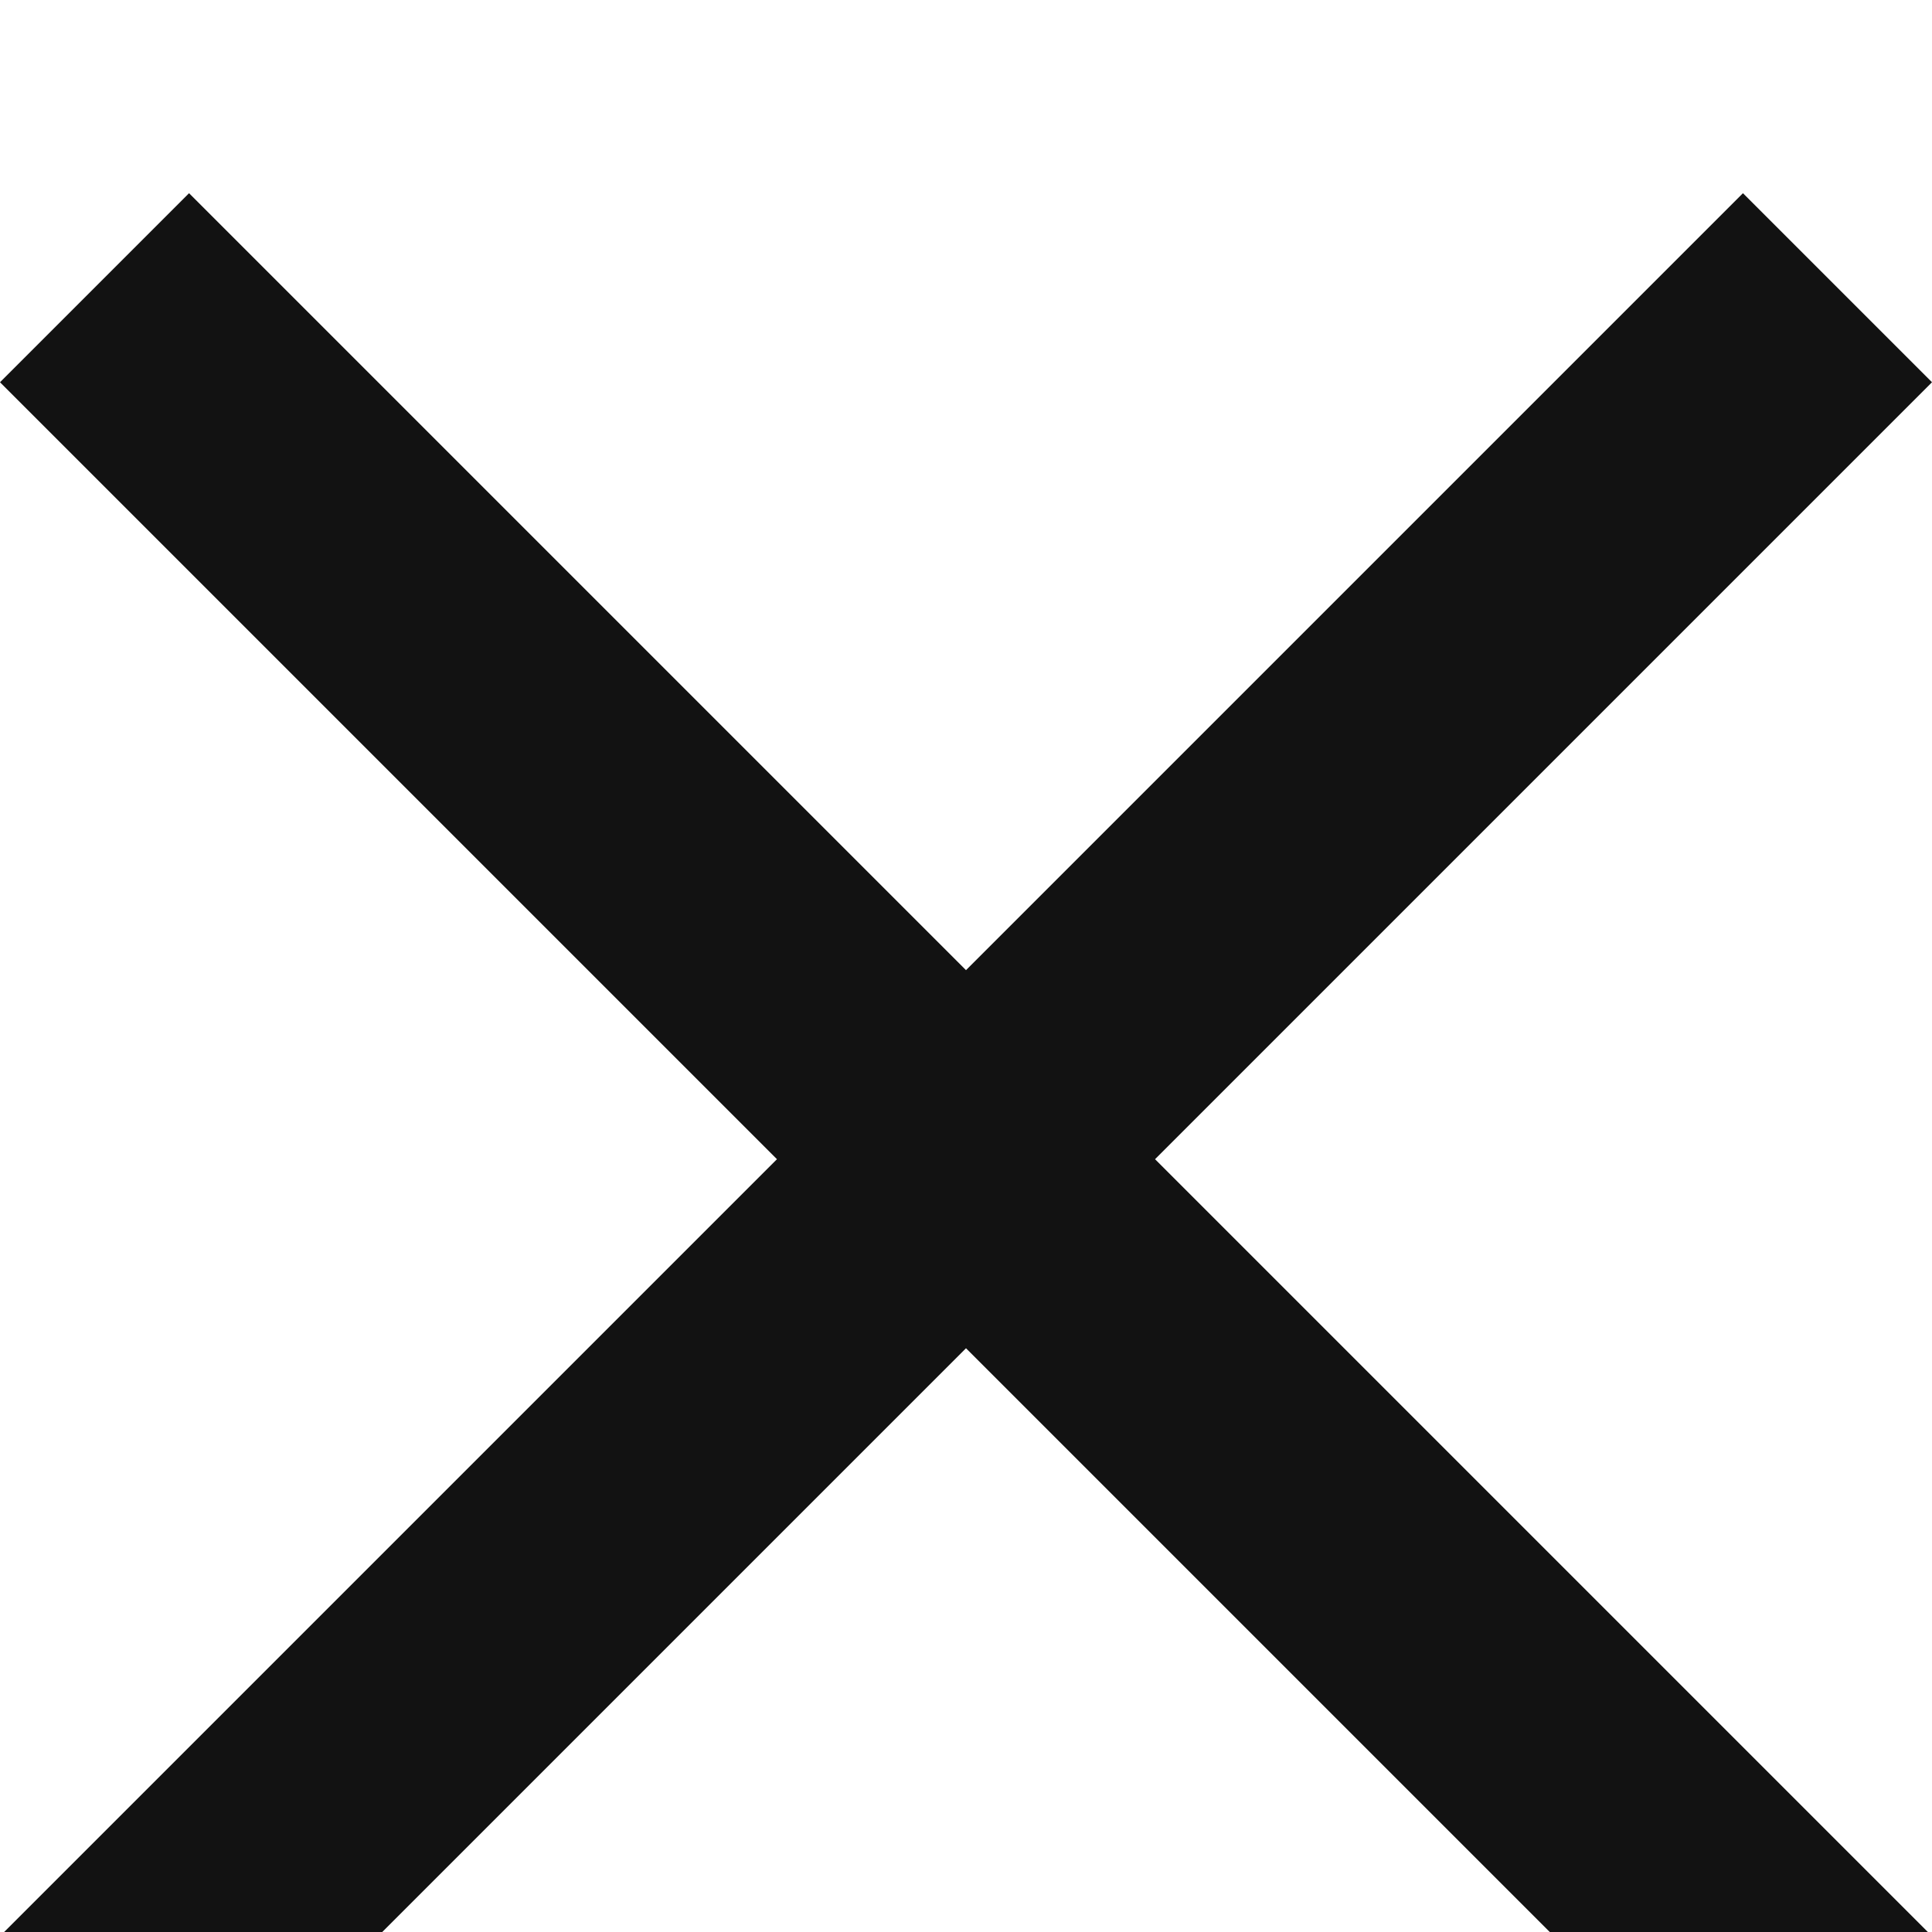 <?xml version="1.0" encoding="UTF-8"?>
<svg width="28px" height="28px" viewBox="4 2 20 20" version="1.1" xmlns="http://www.w3.org/2000/svg" xmlns:xlink="http://www.w3.org/1999/xlink">
	<defs>
		<filter x="-1.5%" y="-2.1%" width="103.0%" height="104.3%" filterUnits="objectBoundingBox" id="filter-1">
			<feOffset dx="0" dy="2" in="SourceAlpha" result="shadowOffsetOuter1"></feOffset>
			<feGaussianBlur stdDeviation="2" in="shadowOffsetOuter1" result="shadowBlurOuter1"></feGaussianBlur>
			<feColorMatrix values="0 0 0 0 0   0 0 0 0 0   0 0 0 0 0  0 0 0 0.15 0" type="matrix" in="shadowBlurOuter1" result="shadowMatrixOuter1"></feColorMatrix>

			<feMerge>
				<feMergeNode in="shadowMatrixOuter1"></feMergeNode>
				<feMergeNode in="SourceGraphic"></feMergeNode>
			</feMerge>
		</filter>
	</defs>

	<g id="01_global-elements" stroke="none" stroke-width="1" fill="none" fill-rule="evenodd">
		<g id="email-pop-up_desktop" transform="translate(-1080, -246)">
			<g id="Email-pop-up" filter="url(#filter-1)" transform="translate(320, 232)">
				<g id="Section-Right" transform="translate(400, 0)">
					<g id="Icon/32x32/Close" transform="translate(358, 10)">
						<g id="Icon/32x32/menu">
							<rect id="container" x="0" y="0" width="32" height="32"></rect>
							<polygon id="Path" fill="#121212" fill-rule="nonzero" points="26 7.957 24.043 6 16 14.043 7.957 6 6 7.957 14.043 16 6 24.043 7.957 26 16 17.957 24.043 26 26 24.043 17.957 16"></polygon>
						</g>
					</g>
				</g>
			</g>
		</g>
	</g>
</svg>
